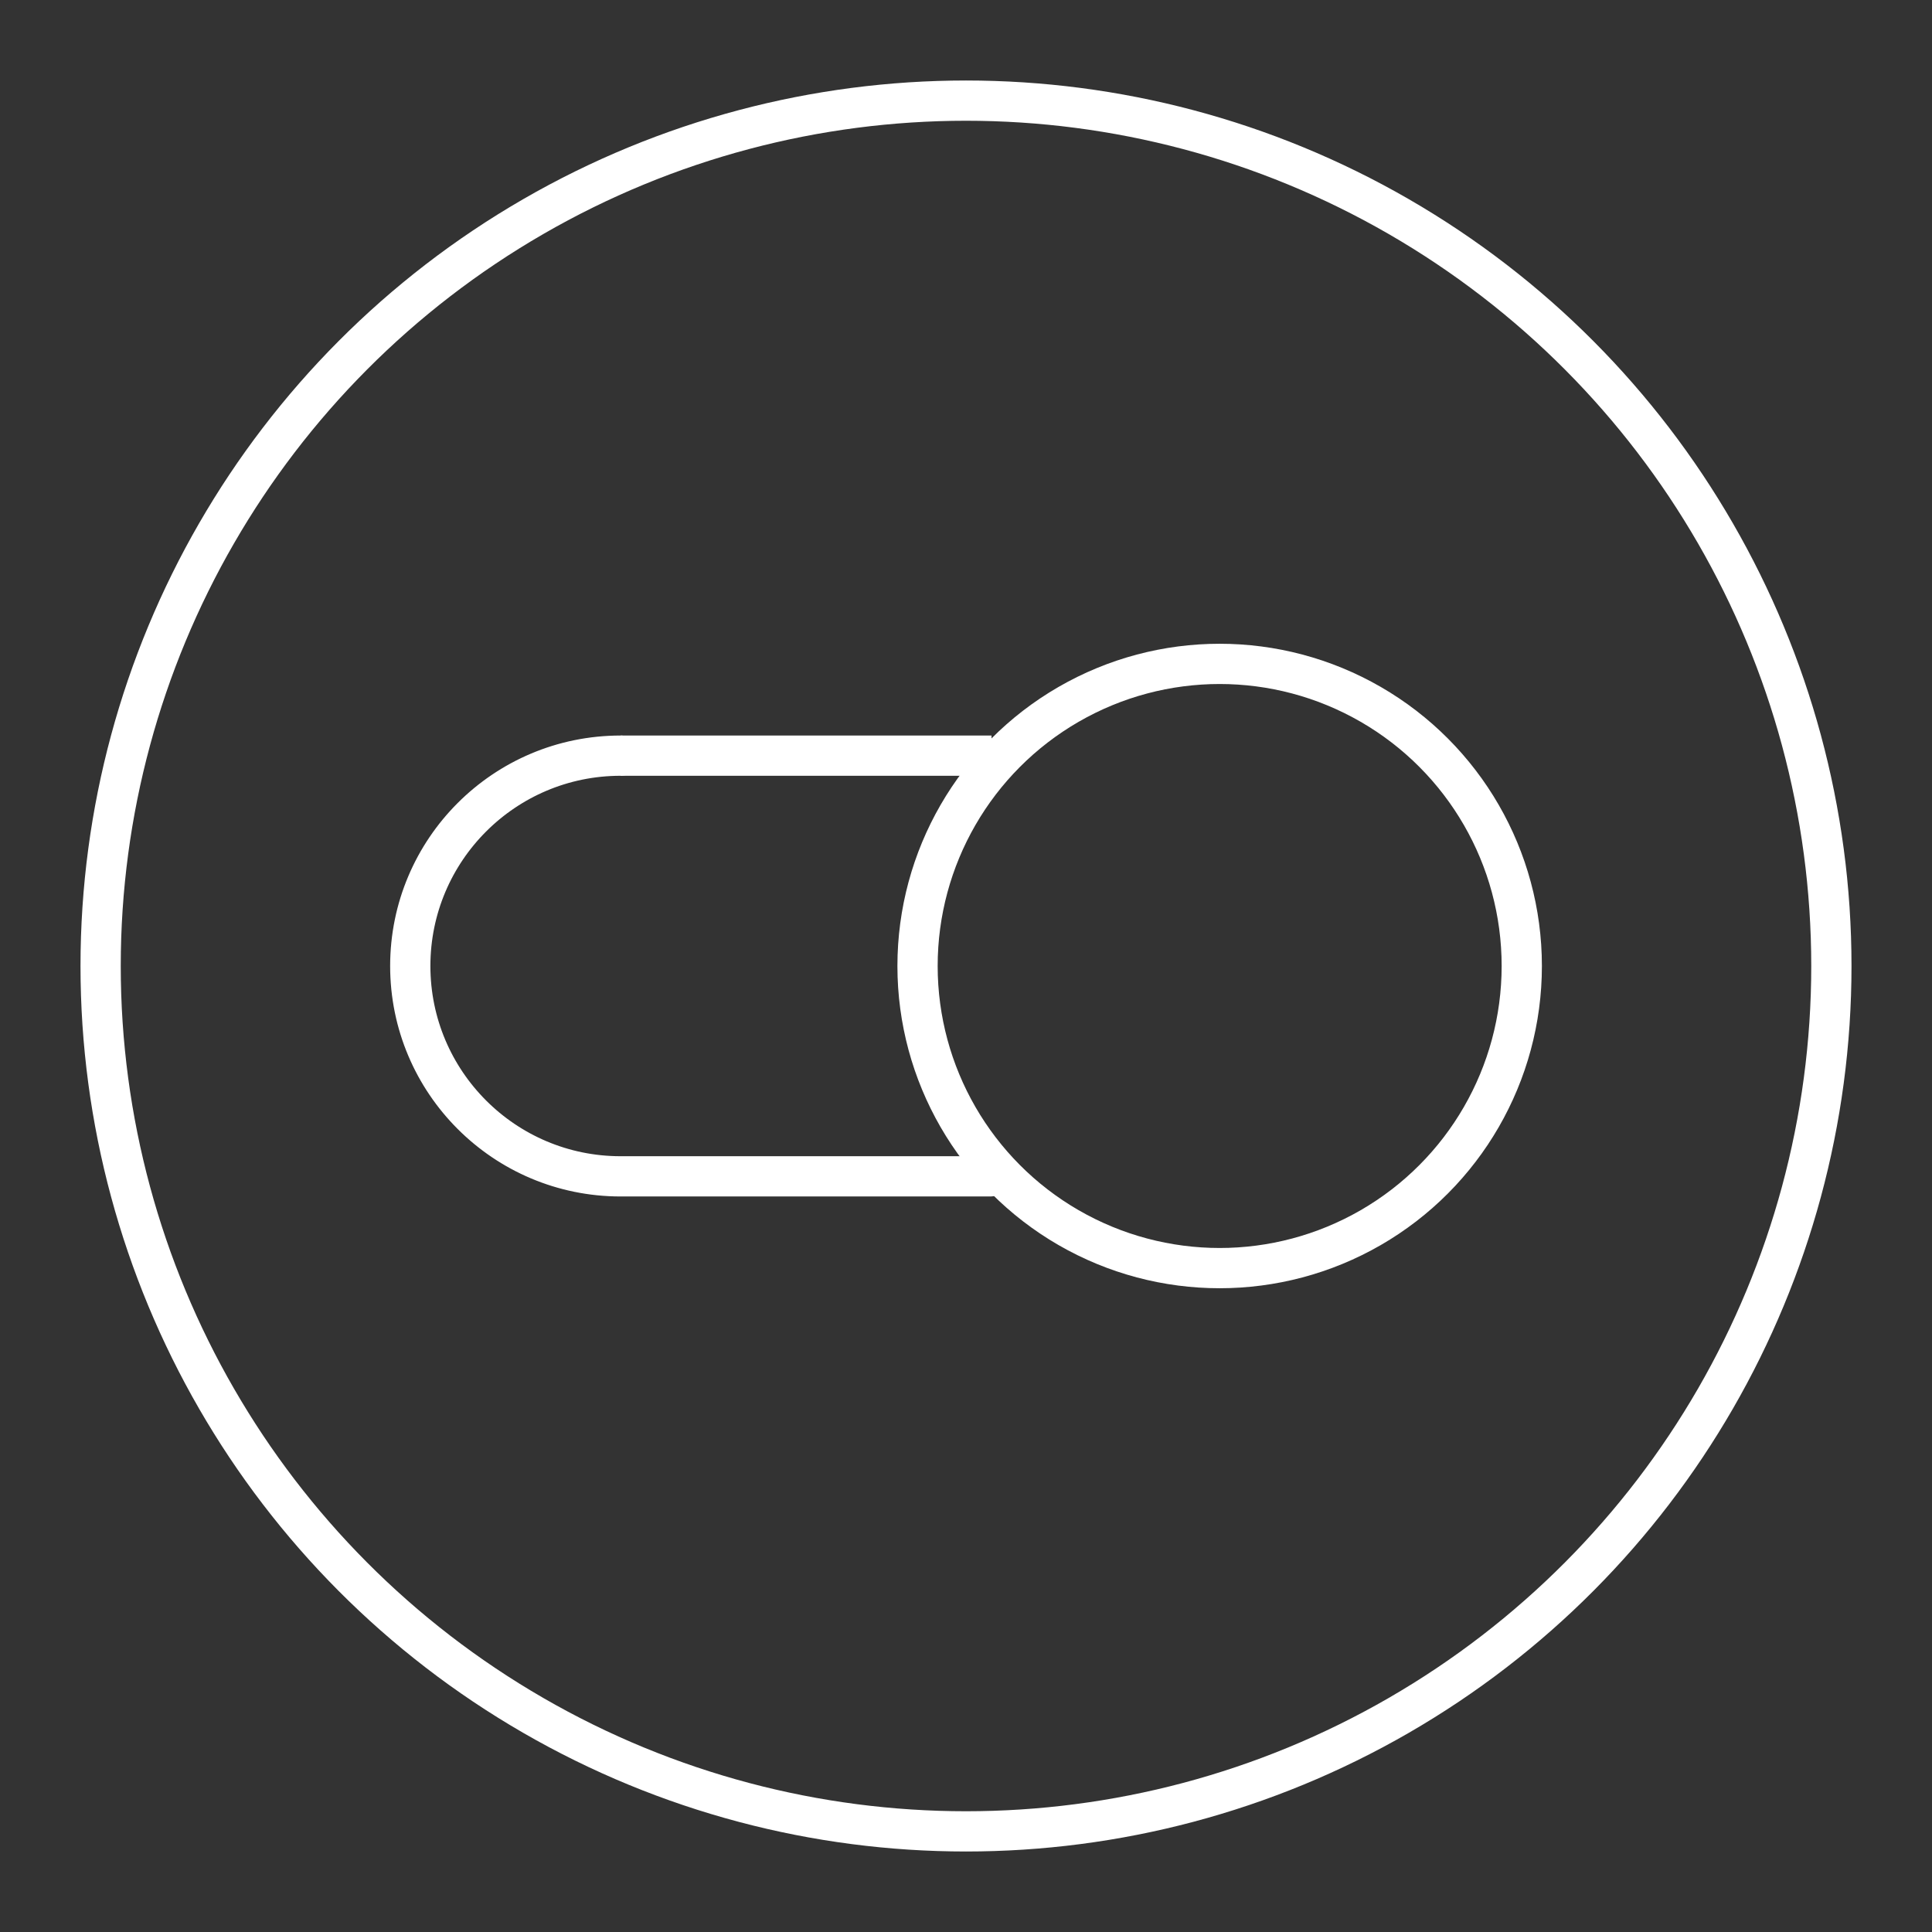 <?xml version="1.0" encoding="UTF-8" standalone="no"?>
<!-- Created with Inkscape (http://www.inkscape.org/) -->

<svg
   width="48"
   height="48"
   viewBox="0 0 48 48"
   version="1.1"
   id="svg5"
   inkscape:version="1.1 (c4e8f9ed74, 2021-05-24)"
   sodipodi:docname="turn_me_on.svg"
   xmlns:inkscape="http://www.inkscape.org/namespaces/inkscape"
   xmlns:sodipodi="http://sodipodi.sourceforge.net/DTD/sodipodi-0.dtd"
   xmlns="http://www.w3.org/2000/svg"
   xmlns:svg="http://www.w3.org/2000/svg">
  <rect x="0" y="0" width="48" height="48" fill="#333333" stroke="none"/>
  <sodipodi:namedview
     id="namedview7"
     pagecolor="#505050"
     bordercolor="#eeeeee"
     borderopacity="1"
     inkscape:pageshadow="0"
     inkscape:pageopacity="0"
     inkscape:pagecheckerboard="0"
     inkscape:document-units="px"
     showgrid="false"
     units="px"
     inkscape:zoom="11.888233"
     inkscape:cx="14.42603"
     inkscape:cy="21.618015"
     inkscape:window-width="1914"
     inkscape:window-height="1055"
     inkscape:window-x="0"
     inkscape:window-y="19"
     inkscape:window-maximized="1"
     inkscape:current-layer="layer1" />
  <defs
     id="defs2">
    <style
       id="style1613">.a{fill:none;stroke:#fff;stroke-linecap:round;stroke-linejoin:round;}</style>
  </defs>
  <g
     inkscape:label="Layer 1"
     inkscape:groupmode="layer"
     id="layer1">
    <g
       id="g1628"
       transform="translate(0.231)">
      <circle
         style="fill:none;stroke:#ffffff;stroke-linecap:round;stroke-linejoin:round;stroke-miterlimit:7;paint-order:markers fill stroke;stop-color:#000000"
         id="path855"
         cx="30.071"
         cy="24"
         r="7.506" />
      <path
         id="path857"
         style="fill:none;stroke:#ffffff;stroke-linecap:round;stroke-linejoin:round;stroke-miterlimit:7;paint-order:markers fill stroke;stop-color:#000000"
         d="m 15.188,18.774 c -2.886,0 -5.226,2.34 -5.226,5.226 2e-7,2.886 2.34,5.226 5.226,5.226 h 9.182"
         sodipodi:nodetypes="csc" />
      <path
         style="fill:none;stroke:#ffffff;stroke-width:1px;stroke-linecap:butt;stroke-linejoin:miter;stroke-opacity:1"
         d="M 15.188,18.774 H 24.403"
         id="path1352" />
    </g>
    <circle
       class="a"
       cx="24"
       cy="24"
       r="21.5"
       id="circle1617" />
  </g>
</svg>
